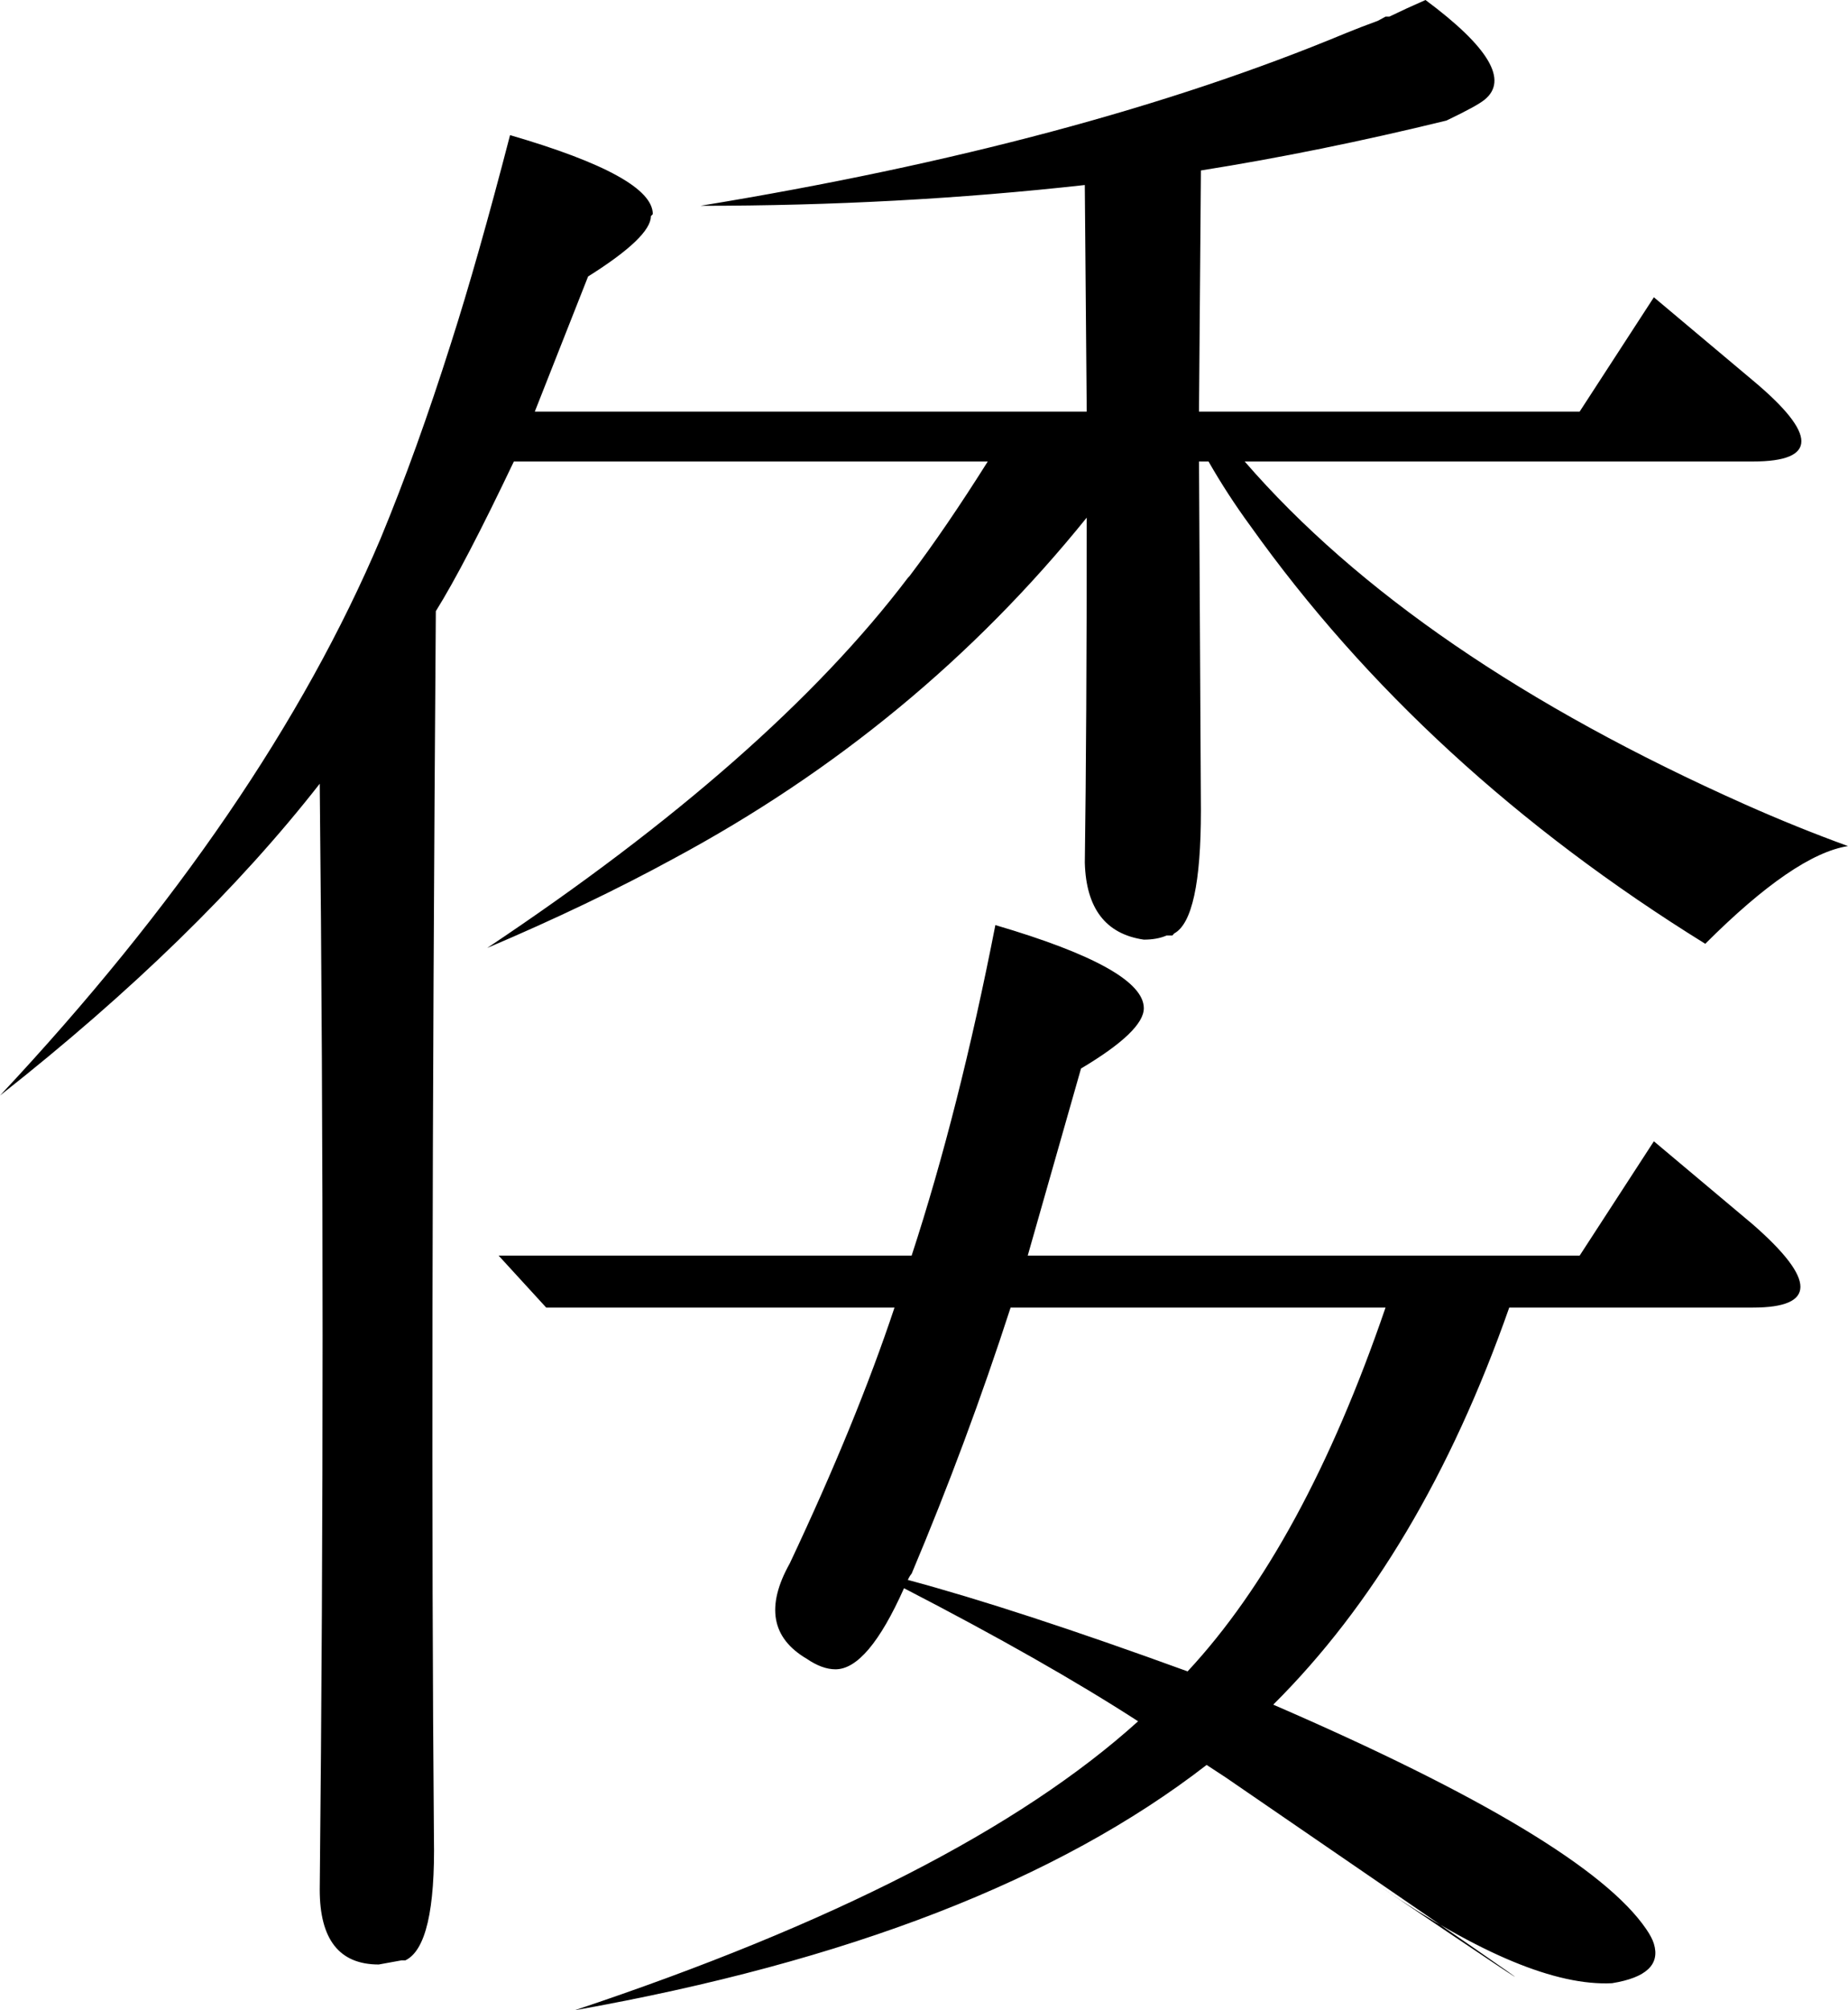 <svg width="584" height="635" viewBox="0 0 584 635" fill="none" xmlns="http://www.w3.org/2000/svg">
<path d="M319.366 413.045C310.143 441.501 299.718 469.519 288.091 497.099C287.689 497.537 287.288 498.194 286.888 499.069C309.742 505.198 339.213 514.829 375.3 527.963C399.758 501.696 420.608 463.39 437.85 413.045H319.366ZM288.091 396.629C298.114 365.984 306.935 331.181 314.554 292.218C345.829 301.412 361.466 310.167 361.467 318.485C361.466 323.301 354.85 329.649 341.619 337.528L324.779 396.629H499.197L522.653 360.512L553.928 386.779C573.975 404.29 573.975 413.046 553.928 413.045H476.943C458.499 465.579 433.639 507.387 402.365 538.469C468.122 566.925 507.416 590.565 520.247 609.39C521.449 611.141 522.251 612.673 522.653 613.987C524.657 620.553 520.247 624.712 509.421 626.463C491.778 627.339 467.52 617.27 436.647 596.256C506.013 643.099 489.573 631.498 387.329 561.453C385.323 560.14 383.318 558.826 381.314 557.513C334.401 593.849 267.842 619.678 181.635 635C263.03 607.858 322.372 577.432 359.662 543.723C340.015 531.027 315.356 517.018 285.685 501.696C278.066 518.769 270.849 527.306 264.033 527.306C261.226 527.306 258.219 526.212 255.011 524.023C243.784 517.456 241.98 507.387 249.598 493.816C263.632 464.047 274.658 437.124 282.678 413.045H172.614L157.578 396.629H288.091ZM101.042 247.565C75.381 280.398 41.7 313.232 0 346.065C55.733 286.527 95.83 227.865 120.288 170.078C127.906 151.691 135.324 131.116 142.542 108.351C148.155 90.84 154.37 68.951 161.186 42.684C191.258 51.44 206.294 59.758 206.295 67.637L205.693 68.294C205.693 72.672 199.077 79.02 185.846 87.337L169.005 130.021H343.423L342.822 59.1V58.444C303.527 62.822 263.03 65.011 221.331 65.01C301.522 51.877 369.485 33.71 425.219 10.507C428.427 9.194 431.835 7.881 435.444 6.567C436.245 6.129 437.047 5.692 437.85 5.253H438.451H439.053C442.661 3.503 446.47 1.752 450.48 0C470.527 14.885 476.742 25.392 469.125 31.52C467.52 32.834 463.511 35.023 457.096 38.087C430.231 44.654 404.369 49.907 379.51 53.847L378.908 129.364V130.021H499.197L522.653 93.904L553.928 120.171C574.376 137.244 574.376 145.781 553.928 145.781H393.343C429.028 186.932 481.754 223.049 551.522 254.131C562.348 258.947 573.173 263.325 584 267.265C572.773 269.016 557.736 279.304 538.892 298.128C479.549 261.355 431.634 217.358 395.147 166.138C390.335 159.571 385.925 152.786 381.916 145.781H378.908L379.51 256.101C379.509 278.866 376.703 291.781 371.09 294.845L370.488 295.502H369.887H369.285H368.684C366.679 296.377 364.273 296.815 361.467 296.815C349.437 295.064 343.222 286.965 342.822 272.518C343.222 244.063 343.423 207.727 343.423 163.511C307.737 207.727 264.233 243.625 212.91 271.205C195.268 280.836 175.621 290.248 153.969 299.442C213.712 259.604 258.018 220.641 286.888 182.554L287.489 181.898C295.107 171.829 303.327 159.79 312.148 145.781H162.389C151.964 167.67 143.744 183.43 137.73 193.061C136.527 357.229 136.327 486.374 137.129 580.496C137.53 603.261 134.522 616.175 128.107 619.24H127.506H126.904C126.904 619.24 126.904 619.24 126.904 619.24L119.687 620.553C107.257 620.553 101.042 612.673 101.042 596.913C102.245 480.026 102.245 363.577 101.042 247.565Z" fill="black"/>
</svg>
